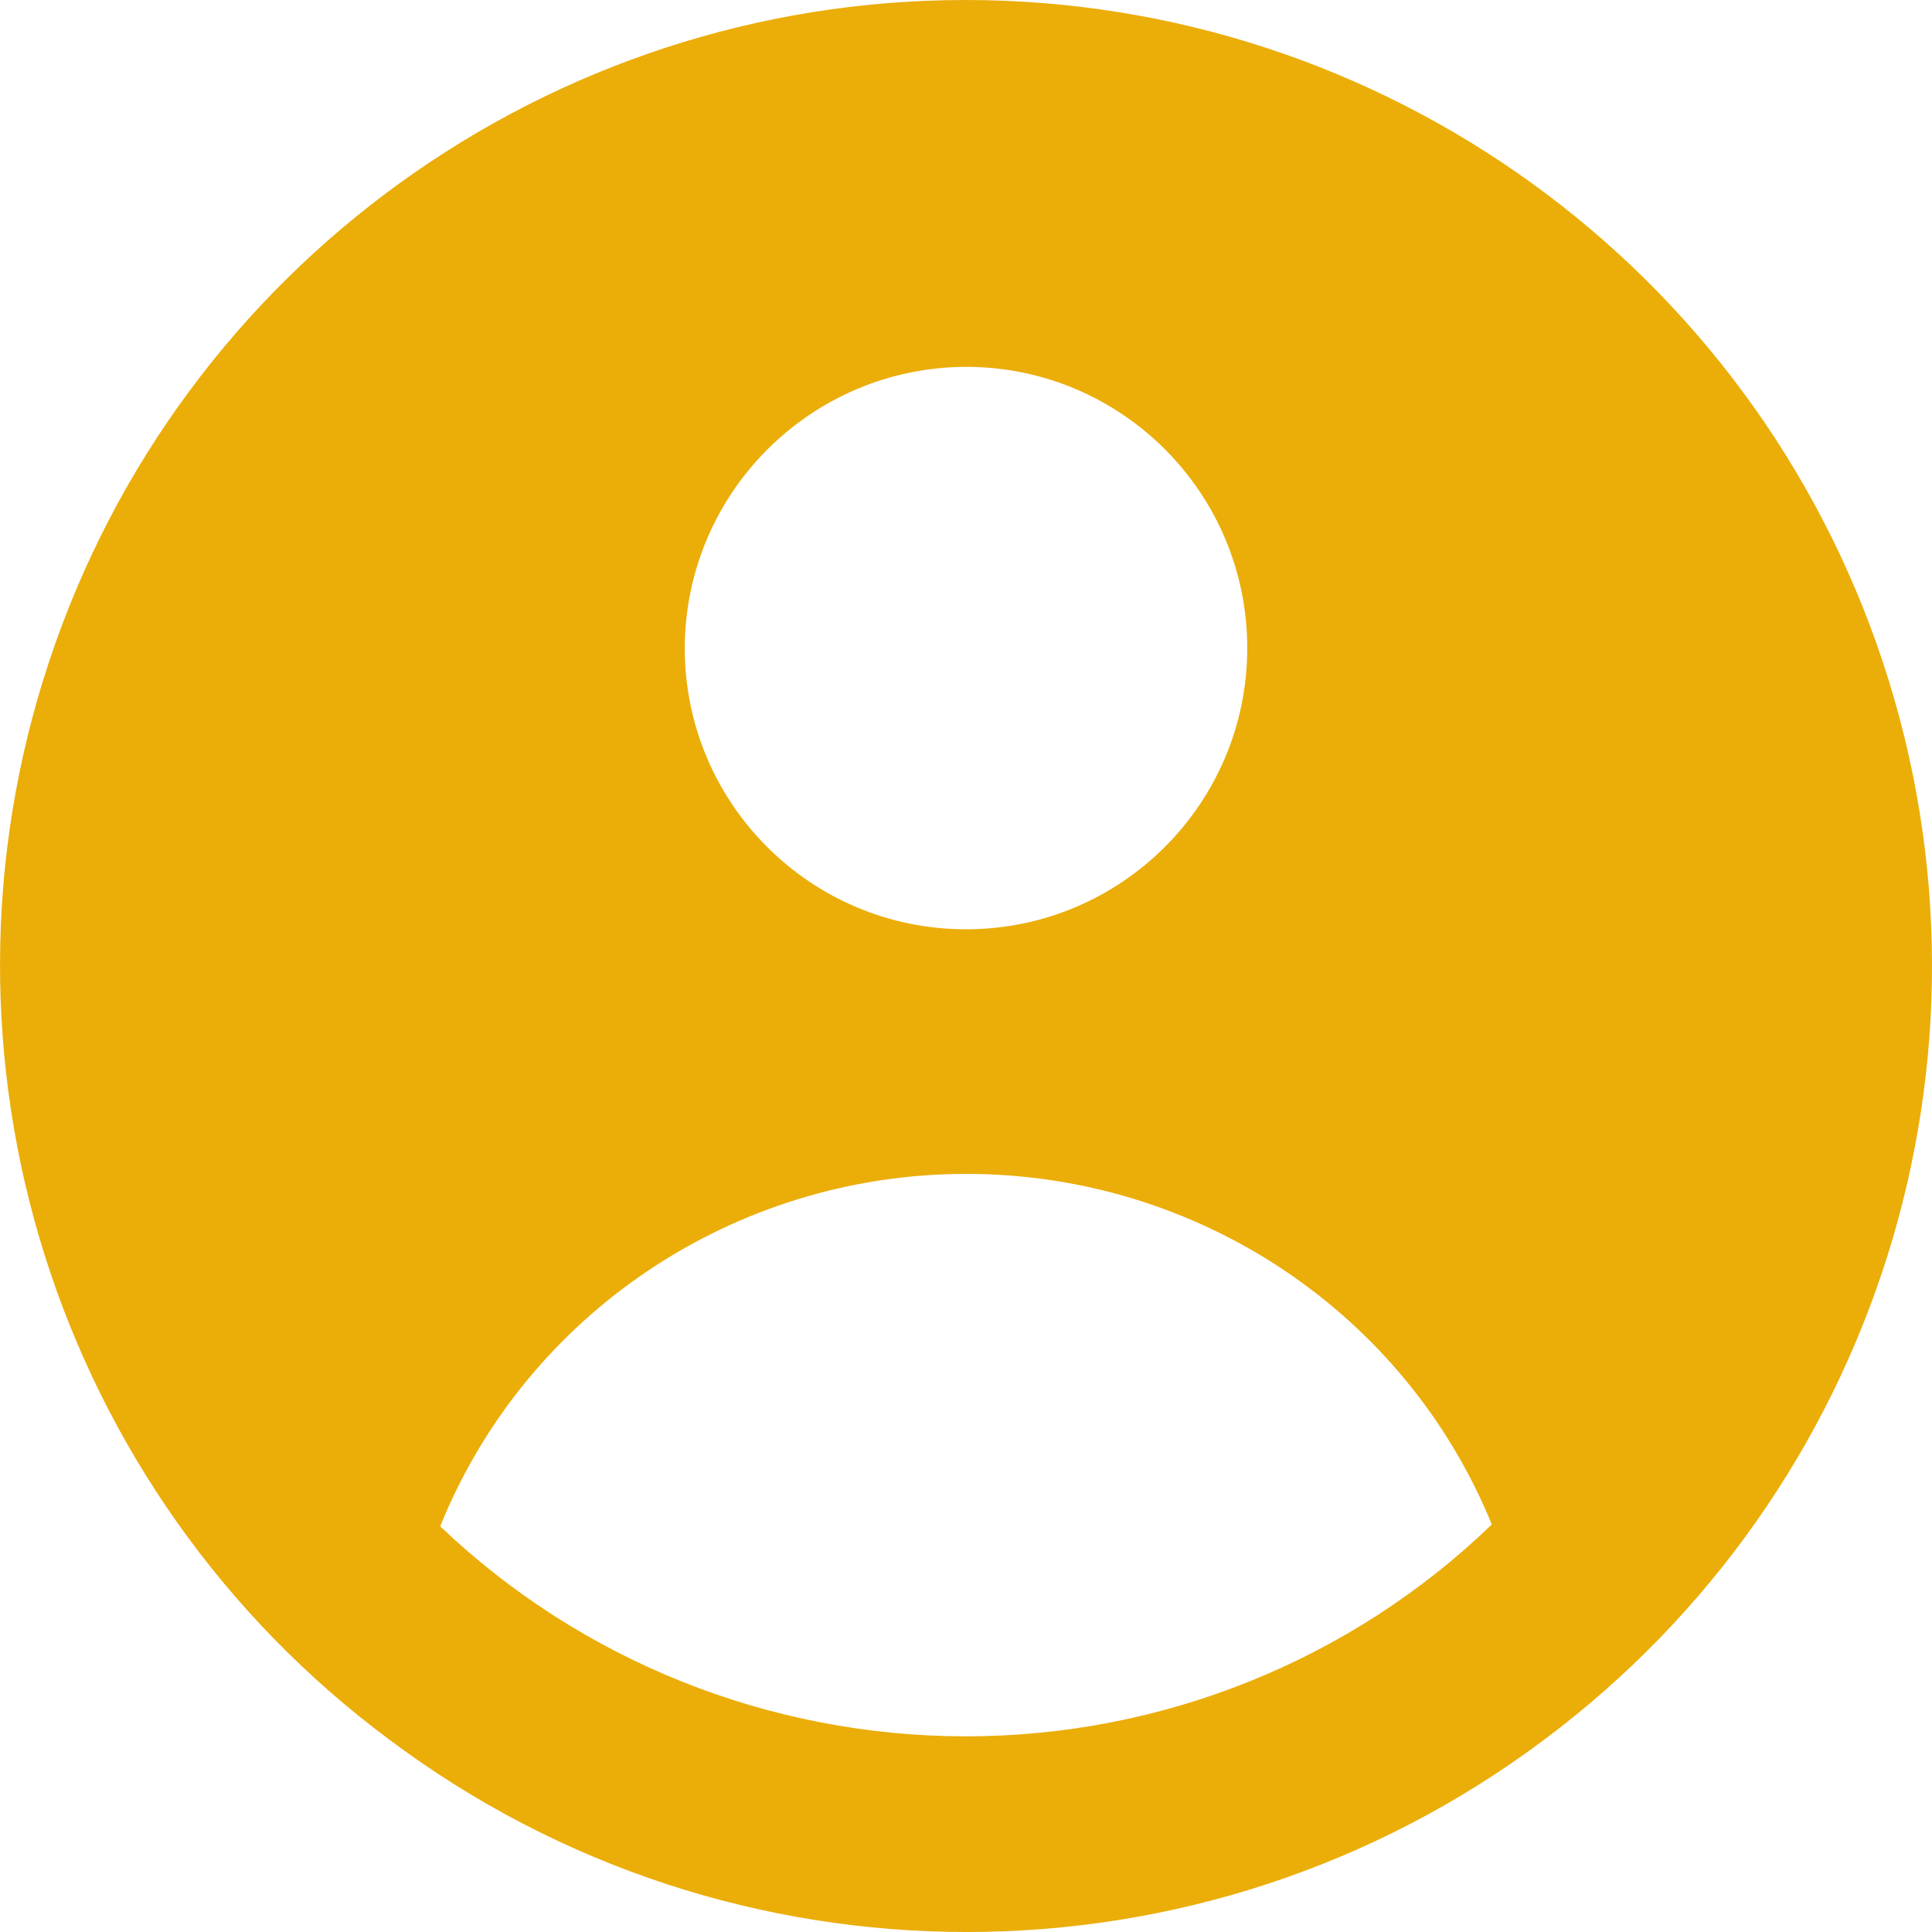 <?xml version="1.0" encoding="UTF-8"?>
<svg width="33px" height="33px" viewBox="0 0 33 33" version="1.1" xmlns="http://www.w3.org/2000/svg" xmlns:xlink="http://www.w3.org/1999/xlink">
    <title>475F3708-EB8F-47AC-A82E-D685EA3D6BFF</title>
    <g id="Currrent" stroke="none" stroke-width="1" fill="none" fill-rule="evenodd">
        <g id="Desktop-Dashboard---Iteration-1-(profile-incomplete)" transform="translate(-102, -294)" fill="#EBAD08" fill-rule="nonzero">
            <g id="header-welcome-bar" transform="translate(82, 281)">
                <path d="M36.505,13 C29.392,12.995 23.077,17.549 20.839,24.299 C18.601,31.049 20.944,38.473 26.652,42.716 C32.497,47.095 40.53,47.095 46.375,42.716 C52.068,38.463 54.398,31.044 52.158,24.301 C49.918,17.557 43.612,13.005 36.505,13 Z M36.5,19.266 C39.153,19.266 41.304,21.417 41.304,24.07 C41.304,26.723 39.153,28.873 36.5,28.873 C33.847,28.873 31.696,26.723 31.696,24.07 C31.704,21.42 33.85,19.274 36.5,19.266 L36.5,19.266 Z M36.492,42.658 C33.144,42.655 29.928,41.369 27.519,39.071 C28.985,35.441 32.536,33.058 36.489,33.051 C40.442,33.044 44.002,35.414 45.481,39.039 C43.077,41.36 39.851,42.659 36.492,42.658 L36.492,42.658 Z" id="Shape"></path>
            </g>
        </g>
    </g>
</svg>